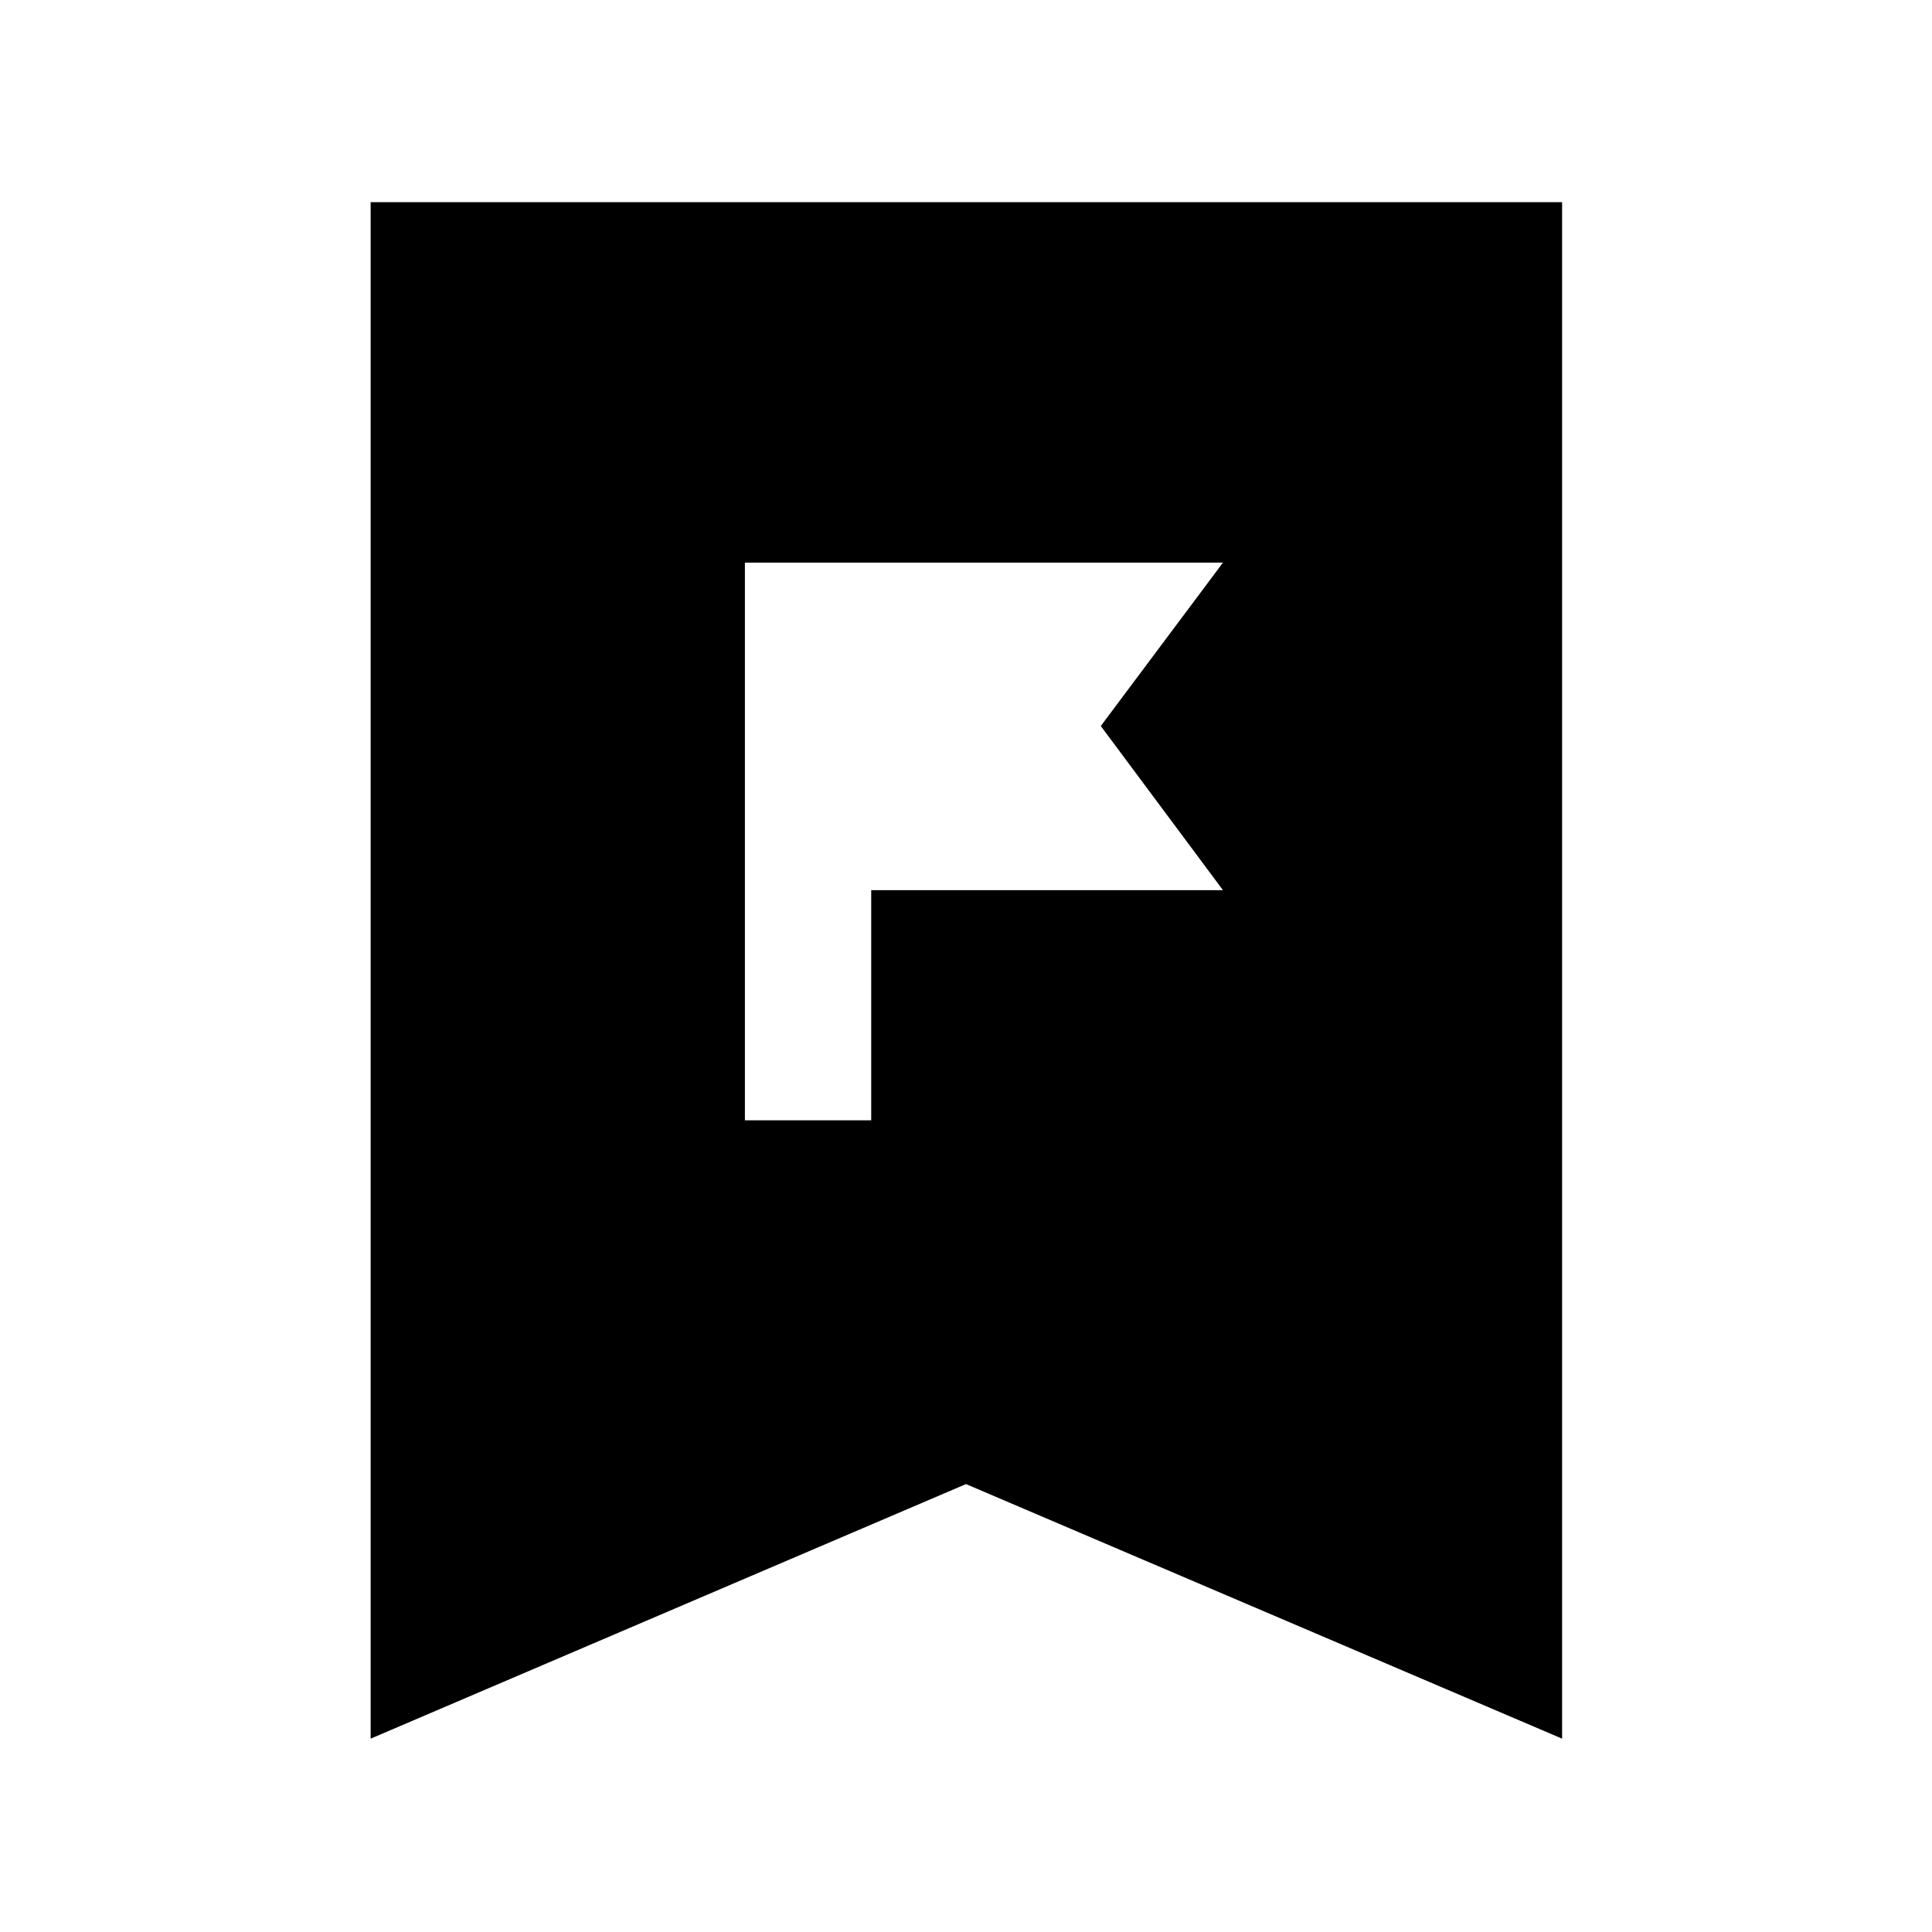 <svg xmlns="http://www.w3.org/2000/svg" height="40" viewBox="0 -960 960 960" width="40"><path d="M370.14-403.33h62.76v-114.35h174.78l-60.7-81.57 60.7-81.18H370.14v277.1ZM184.17-96.07v-763.47H776.2v763.47L480-222.57 184.17-96.07Z"/></svg>